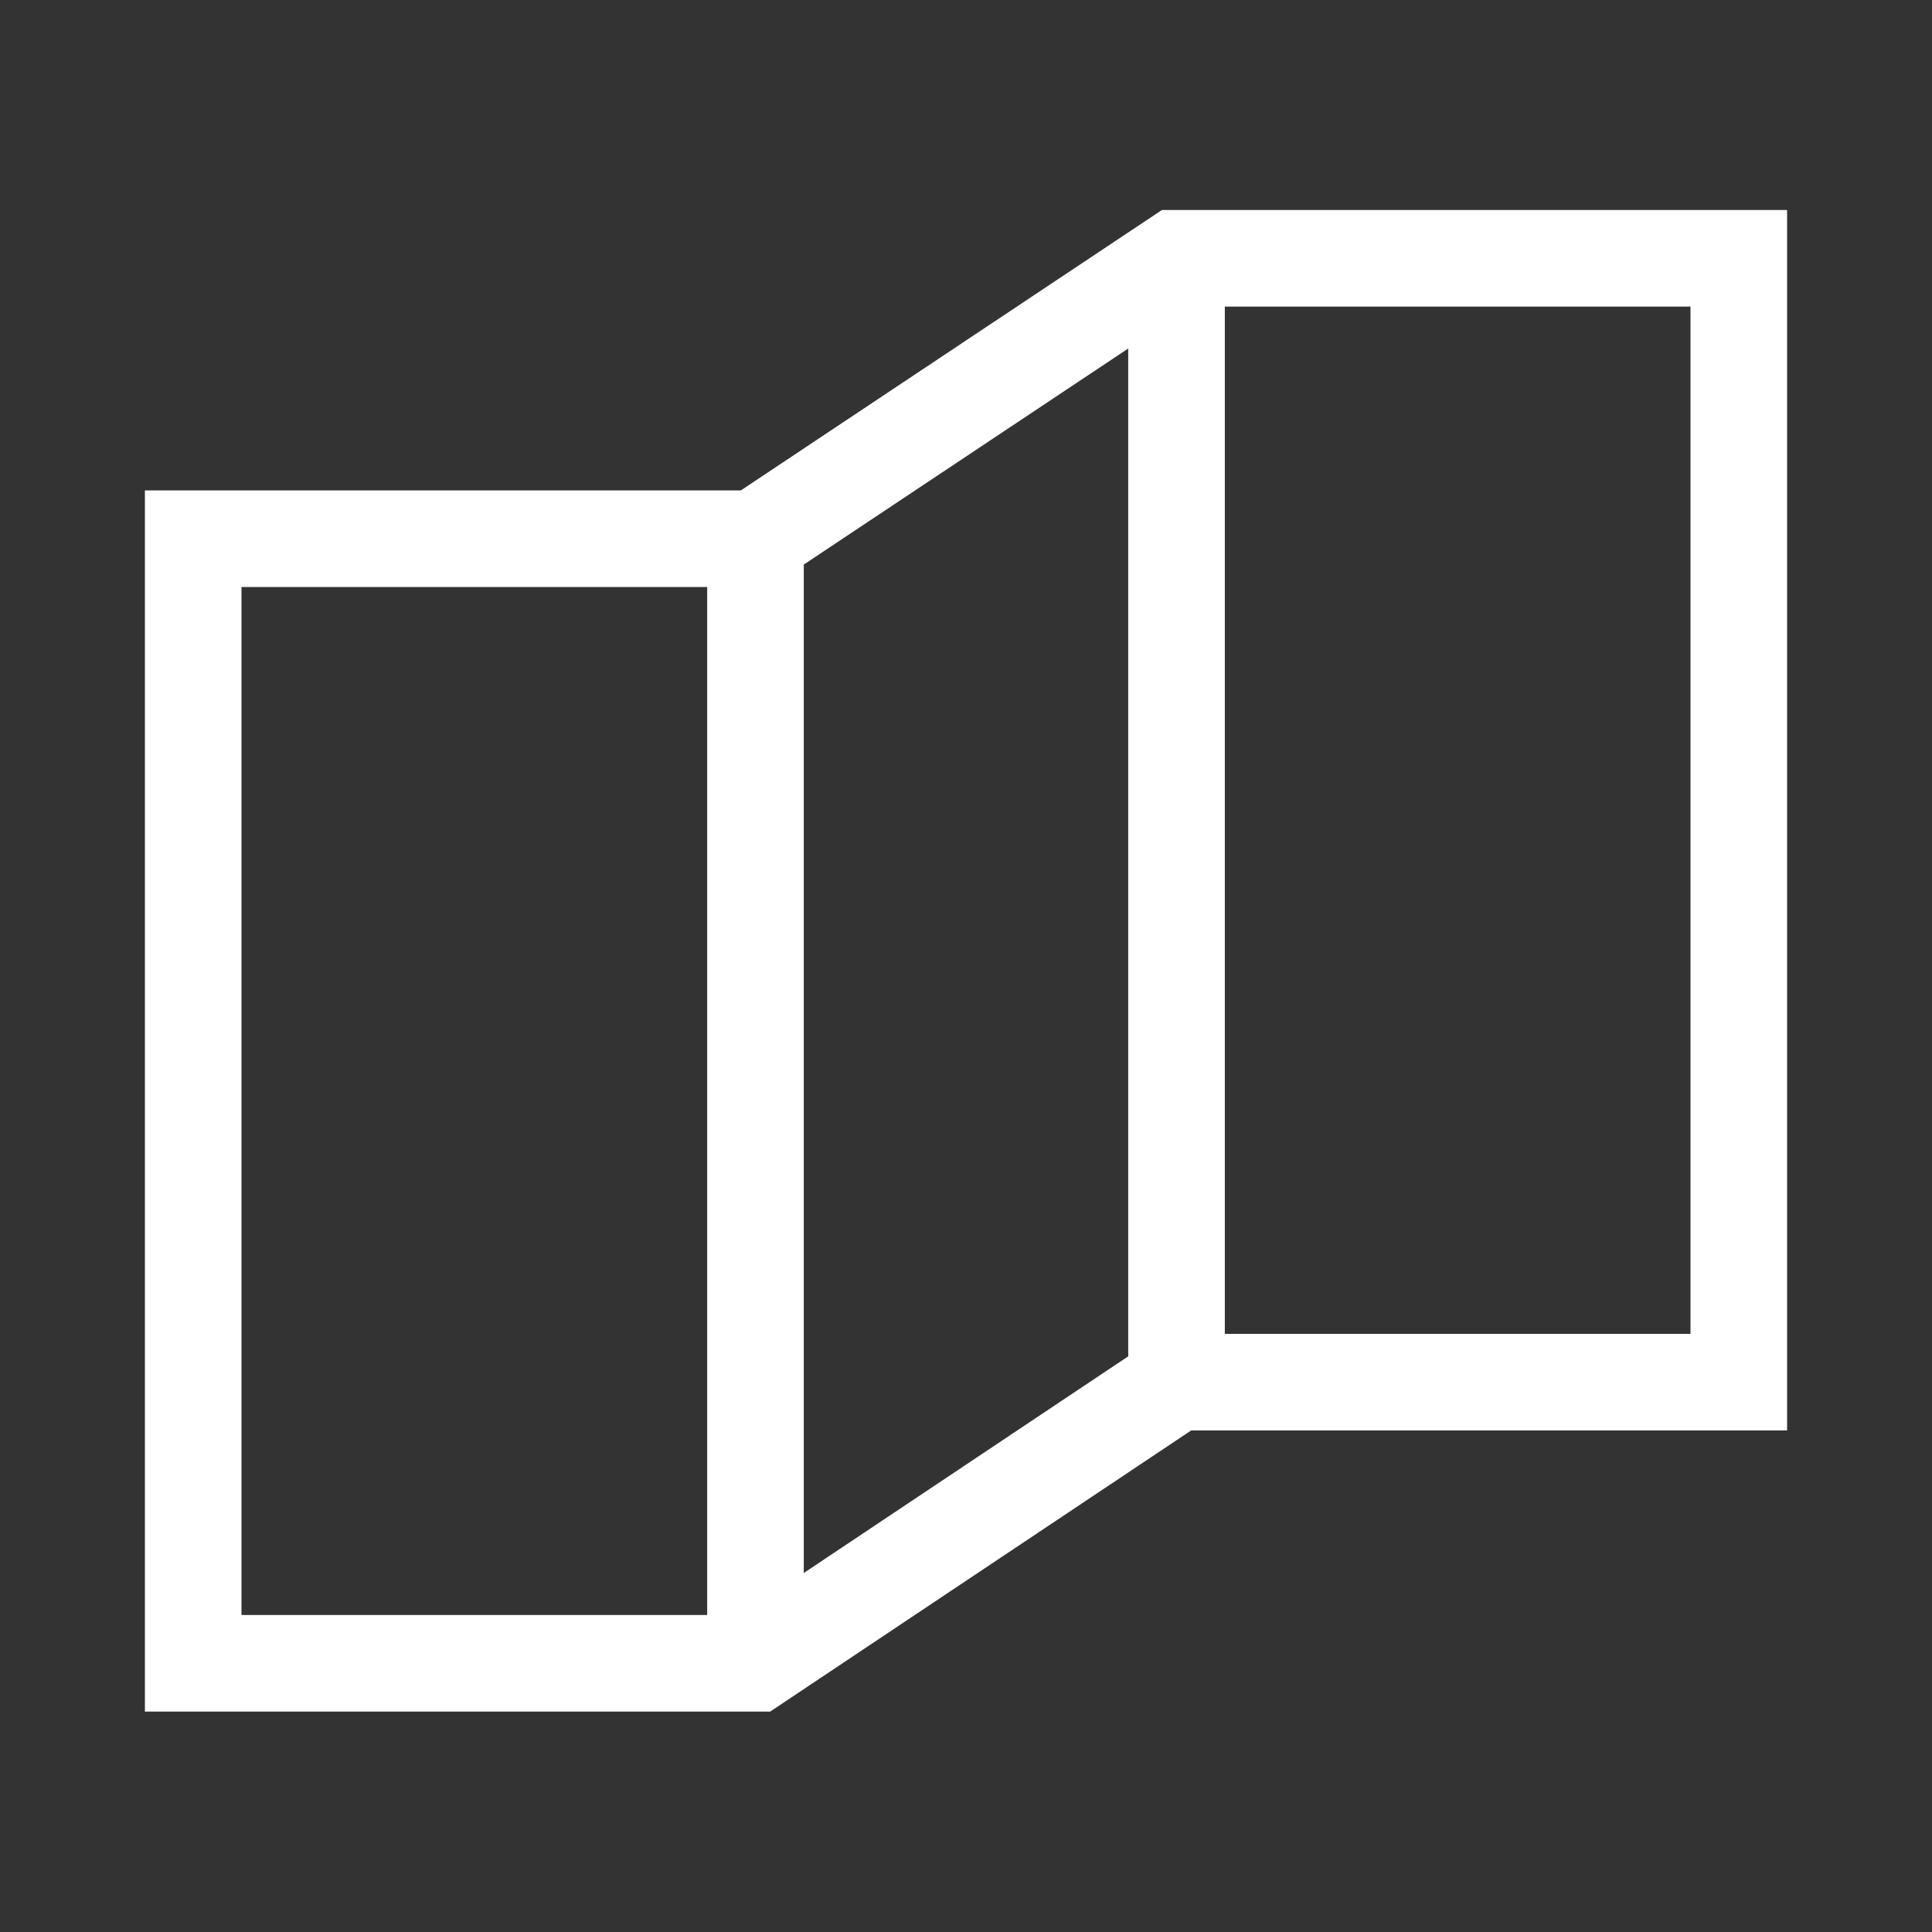 <svg width="30" height="30" viewBox="0 0 30 30" fill="none" xmlns="http://www.w3.org/2000/svg">
<rect x="0" y="0" width="30" height="30" fill="#333333" stroke="none"/>
<path d="M18.269 4.011L11.731 8.365H3V25.828H11.731L18.269 21.462H27V4.011H18.269Z" stroke="white" stroke-width="1.5" stroke-miterlimit="10"/>
<path d="M11.731 8.366V25.829" stroke="white" stroke-width="1.5" stroke-miterlimit="10"/>
<path d="M18.269 4V21.463" stroke="white" stroke-width="1.5" stroke-miterlimit="10"/>
</svg>
